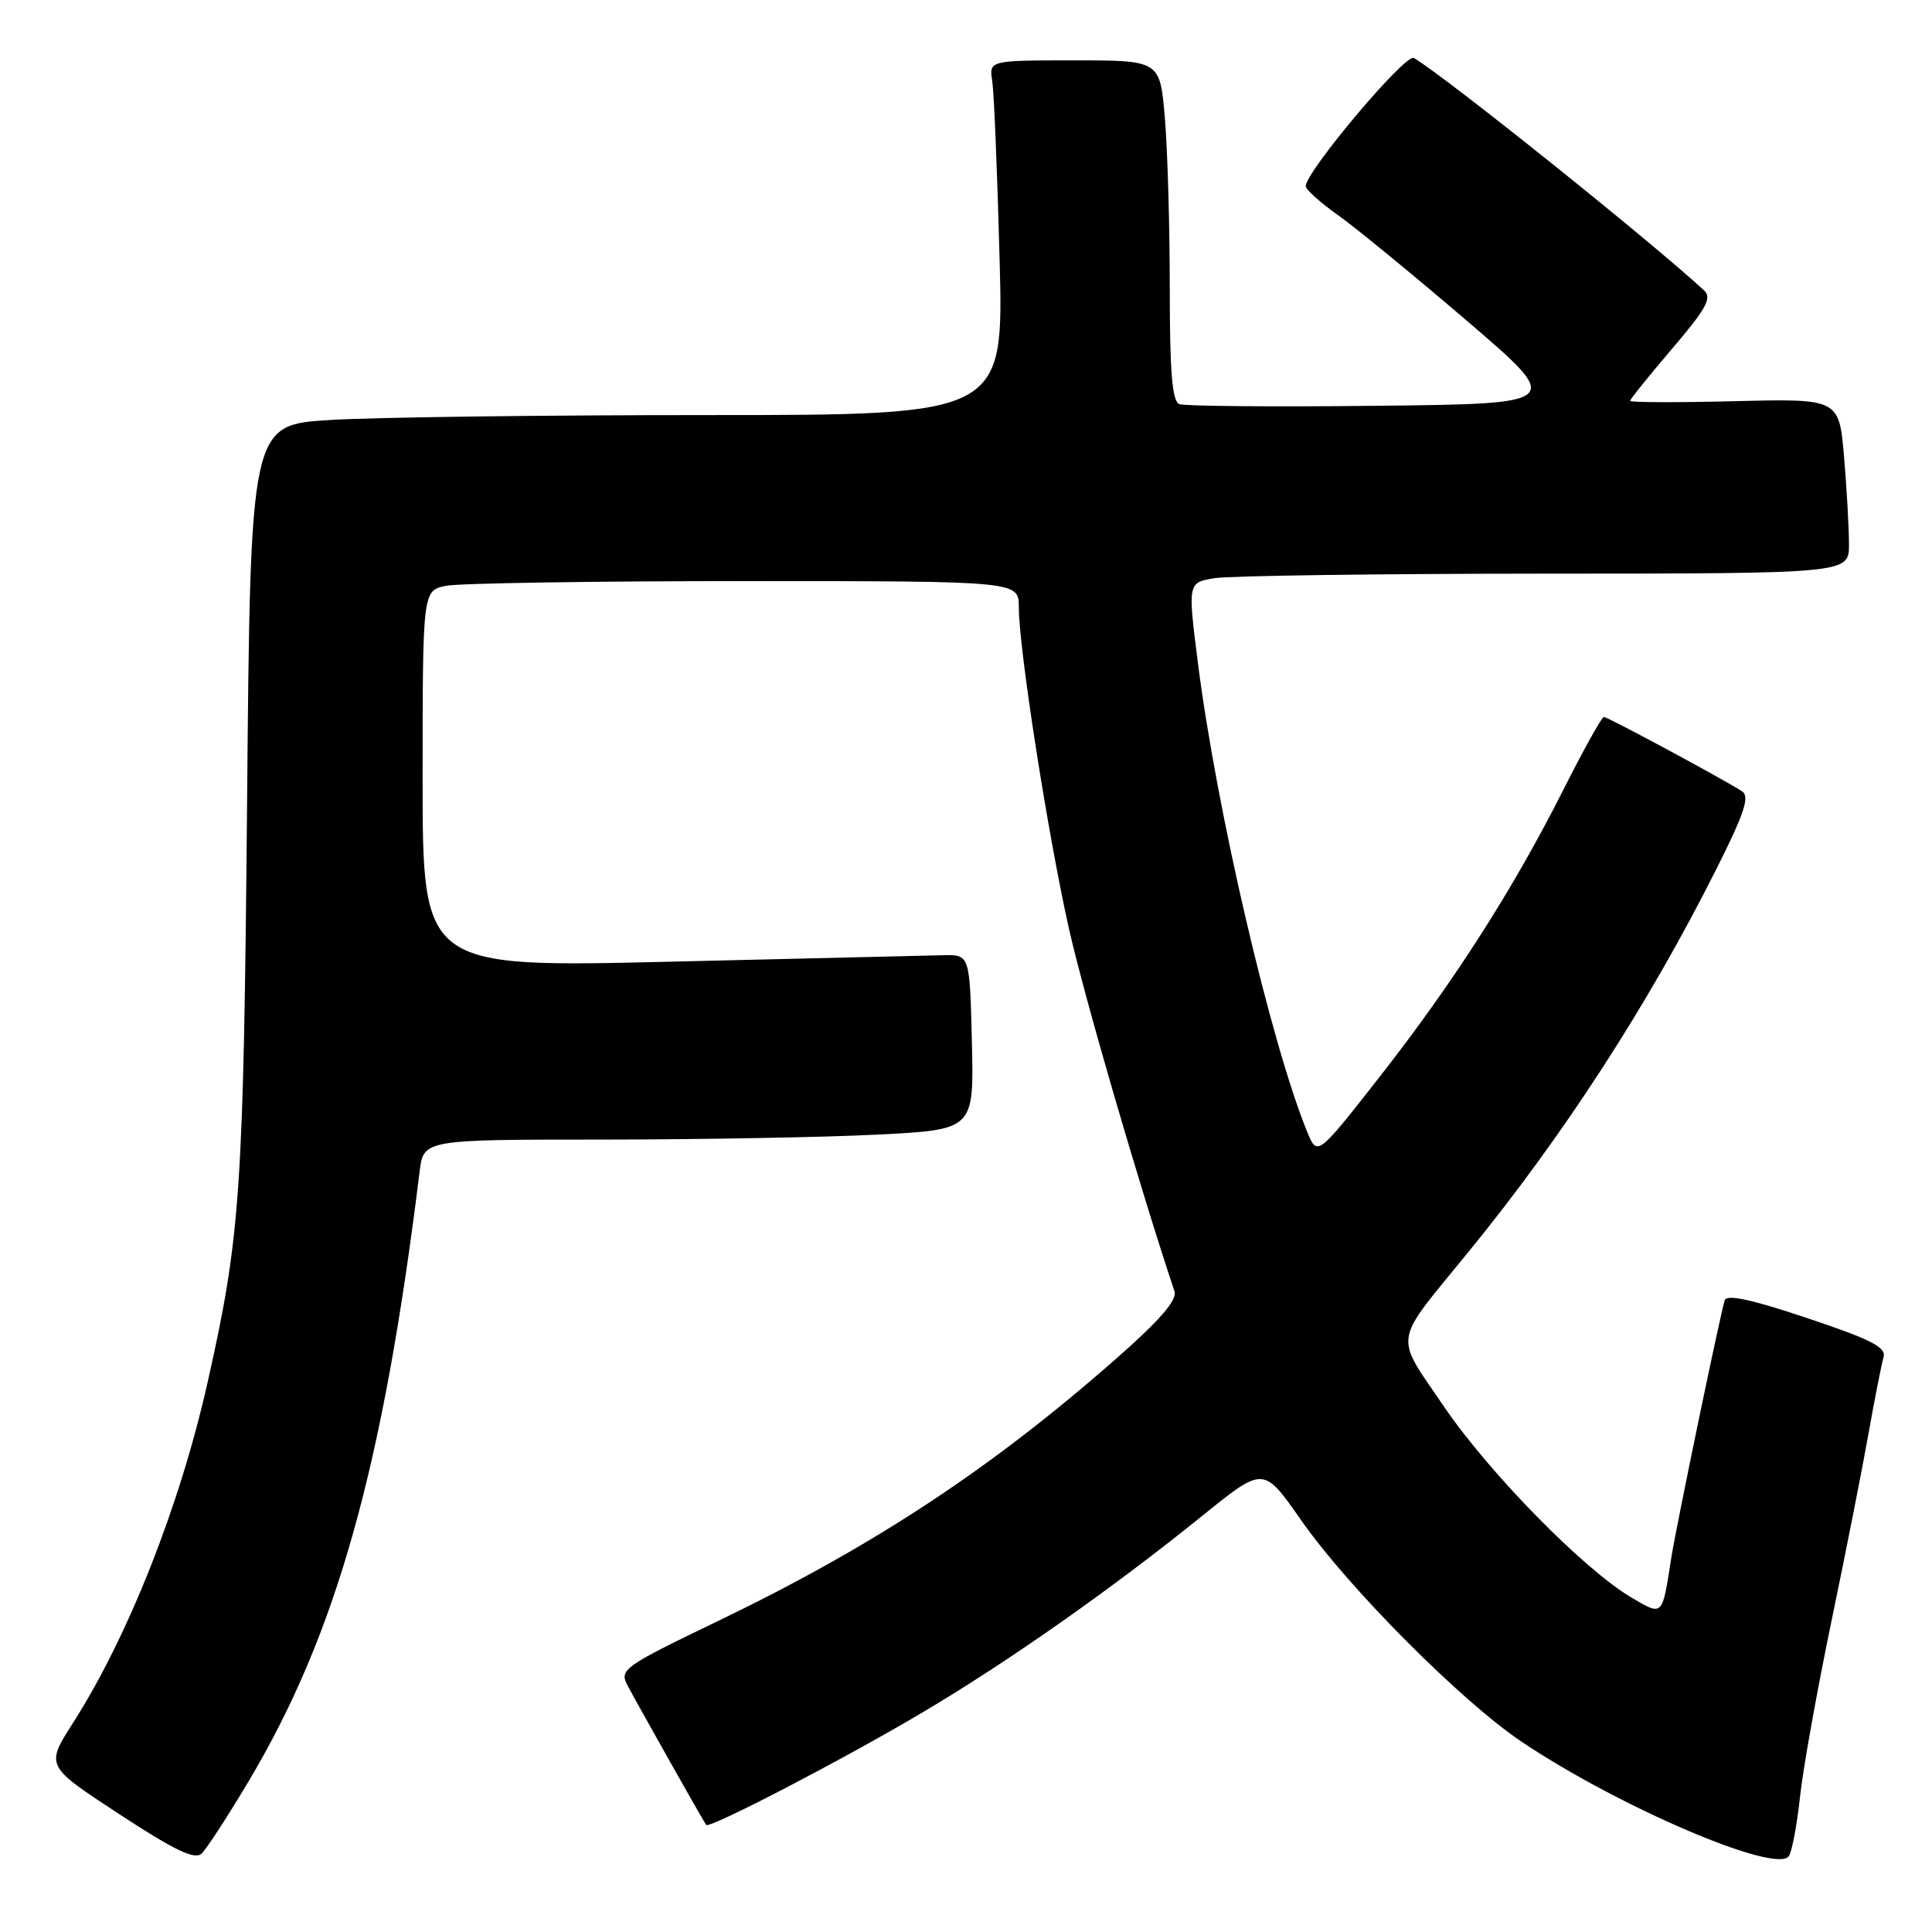 <?xml version="1.0" encoding="UTF-8" standalone="no"?>
<!DOCTYPE svg PUBLIC "-//W3C//DTD SVG 1.1//EN" "http://www.w3.org/Graphics/SVG/1.1/DTD/svg11.dtd" >
<svg xmlns="http://www.w3.org/2000/svg" xmlns:xlink="http://www.w3.org/1999/xlink" version="1.1" viewBox="0 0 256 256">
 <g >
 <path fill="currentColor"
d=" M 32.96 236.00 C 44.59 216.47 50.77 194.44 55.60 155.25 C 56.12 151.00 56.12 151.00 79.81 151.00 C 92.84 150.99 109.25 150.70 116.28 150.34 C 129.06 149.69 129.06 149.69 128.78 138.09 C 128.50 126.50 128.50 126.50 125.00 126.57 C 123.08 126.61 106.76 127.00 88.75 127.43 C 56.00 128.21 56.00 128.21 56.00 103.23 C 56.00 78.25 56.00 78.25 59.12 77.62 C 60.84 77.28 78.62 77.00 98.62 77.00 C 135.00 77.00 135.00 77.00 135.00 80.45 C 135.00 85.94 138.82 110.46 141.63 123.00 C 143.64 131.97 150.96 157.13 155.63 171.12 C 156.00 172.25 153.69 174.93 148.09 179.86 C 131.44 194.53 115.89 204.79 95.25 214.74 C 82.61 220.83 82.05 221.22 83.14 223.31 C 84.29 225.51 93.15 241.23 93.57 241.81 C 93.97 242.37 111.82 233.09 122.28 226.88 C 133.71 220.11 147.51 210.40 159.46 200.73 C 167.43 194.30 167.43 194.30 172.38 201.40 C 178.59 210.31 193.58 225.38 201.61 230.78 C 214.53 239.46 235.50 248.42 237.05 245.92 C 237.46 245.25 238.12 241.74 238.51 238.10 C 238.89 234.47 240.76 224.08 242.64 215.00 C 244.53 205.93 246.75 194.68 247.58 190.00 C 248.41 185.32 249.31 180.76 249.58 179.85 C 249.97 178.53 247.98 177.50 239.48 174.66 C 232.10 172.18 228.79 171.47 228.53 172.30 C 227.86 174.52 222.07 202.46 221.44 206.50 C 220.24 214.26 220.36 214.14 216.20 211.70 C 209.89 207.99 197.29 195.15 191.30 186.33 C 184.71 176.63 184.46 178.27 194.43 166.07 C 207.17 150.48 218.37 133.19 227.45 115.11 C 231.15 107.74 231.88 105.53 230.83 104.85 C 228.38 103.26 213.03 95.00 212.52 95.00 C 212.24 95.00 209.80 99.39 207.10 104.75 C 200.45 117.93 192.61 130.16 182.76 142.75 C 174.54 153.24 174.54 153.24 173.20 149.95 C 168.38 138.13 161.21 107.37 158.73 87.85 C 157.38 77.20 157.38 77.20 160.94 76.61 C 162.90 76.29 182.61 76.02 204.75 76.01 C 245.00 76.00 245.00 76.00 245.00 72.15 C 245.00 70.03 244.71 64.82 244.35 60.56 C 243.69 52.82 243.69 52.82 229.84 53.16 C 222.23 53.35 216.00 53.33 216.00 53.11 C 216.00 52.90 218.50 49.79 221.56 46.21 C 226.07 40.93 226.88 39.47 225.81 38.49 C 218.63 31.86 191.50 10.13 187.34 7.68 C 186.24 7.03 172.97 22.79 173.02 24.68 C 173.03 25.13 174.95 26.85 177.27 28.49 C 179.60 30.14 187.28 36.44 194.35 42.49 C 207.20 53.50 207.20 53.50 182.37 53.77 C 168.71 53.92 156.97 53.82 156.27 53.55 C 155.32 53.19 155.00 49.28 155.00 38.18 C 155.00 30.00 154.71 19.86 154.35 15.65 C 153.71 8.00 153.71 8.00 142.38 8.00 C 131.05 8.00 131.05 8.00 131.48 10.75 C 131.71 12.26 132.15 22.84 132.45 34.25 C 133.01 55.00 133.01 55.00 93.66 55.00 C 72.02 55.00 49.56 55.29 43.75 55.65 C 33.18 56.29 33.18 56.29 32.74 106.40 C 32.27 157.91 31.88 163.75 27.50 183.20 C 23.84 199.52 16.96 216.90 9.67 228.30 C 6.03 233.99 6.03 233.99 15.77 240.36 C 23.09 245.16 25.80 246.46 26.70 245.62 C 27.36 245.00 30.18 240.68 32.96 236.00 Z "/>
</g>
</svg>
